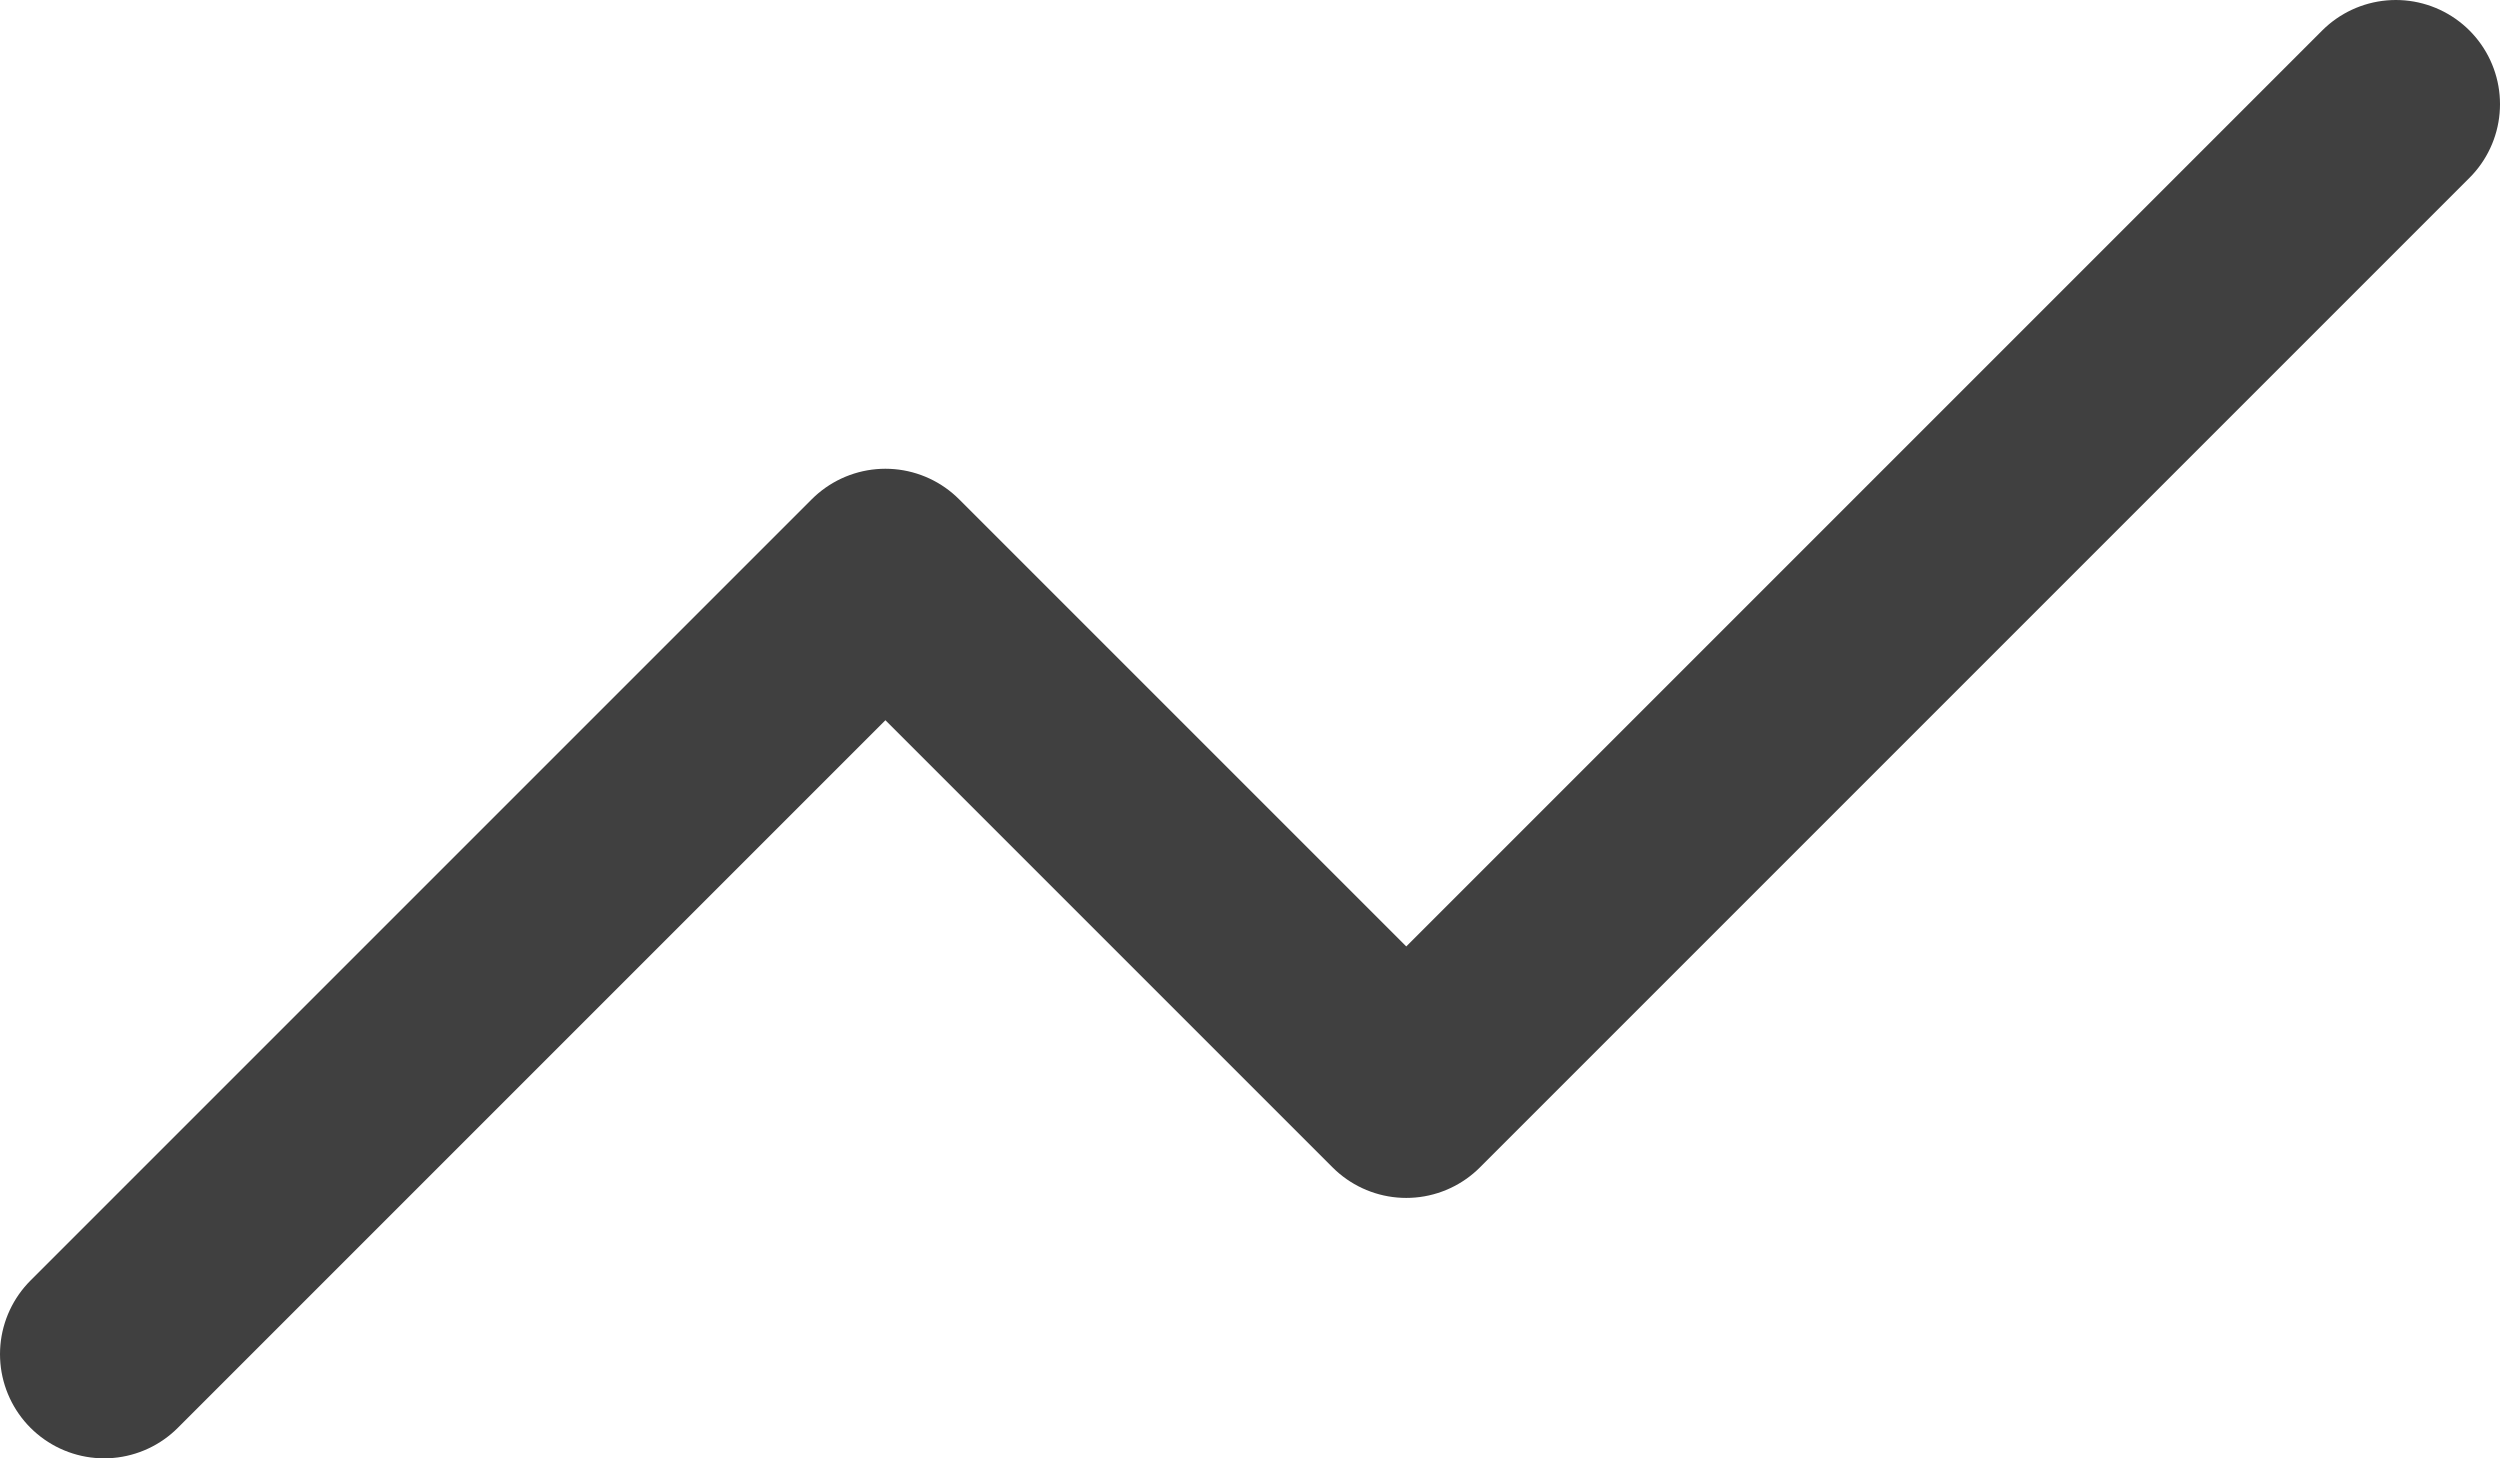 <svg width="24" height="14" viewBox="0 0 24 14" fill="none" xmlns="http://www.w3.org/2000/svg">
<path d="M23 1L13.5 10.5L8.5 5.5L1 13" stroke="#404040" stroke-width="2" stroke-linecap="round" stroke-linejoin="round"/>
</svg>
